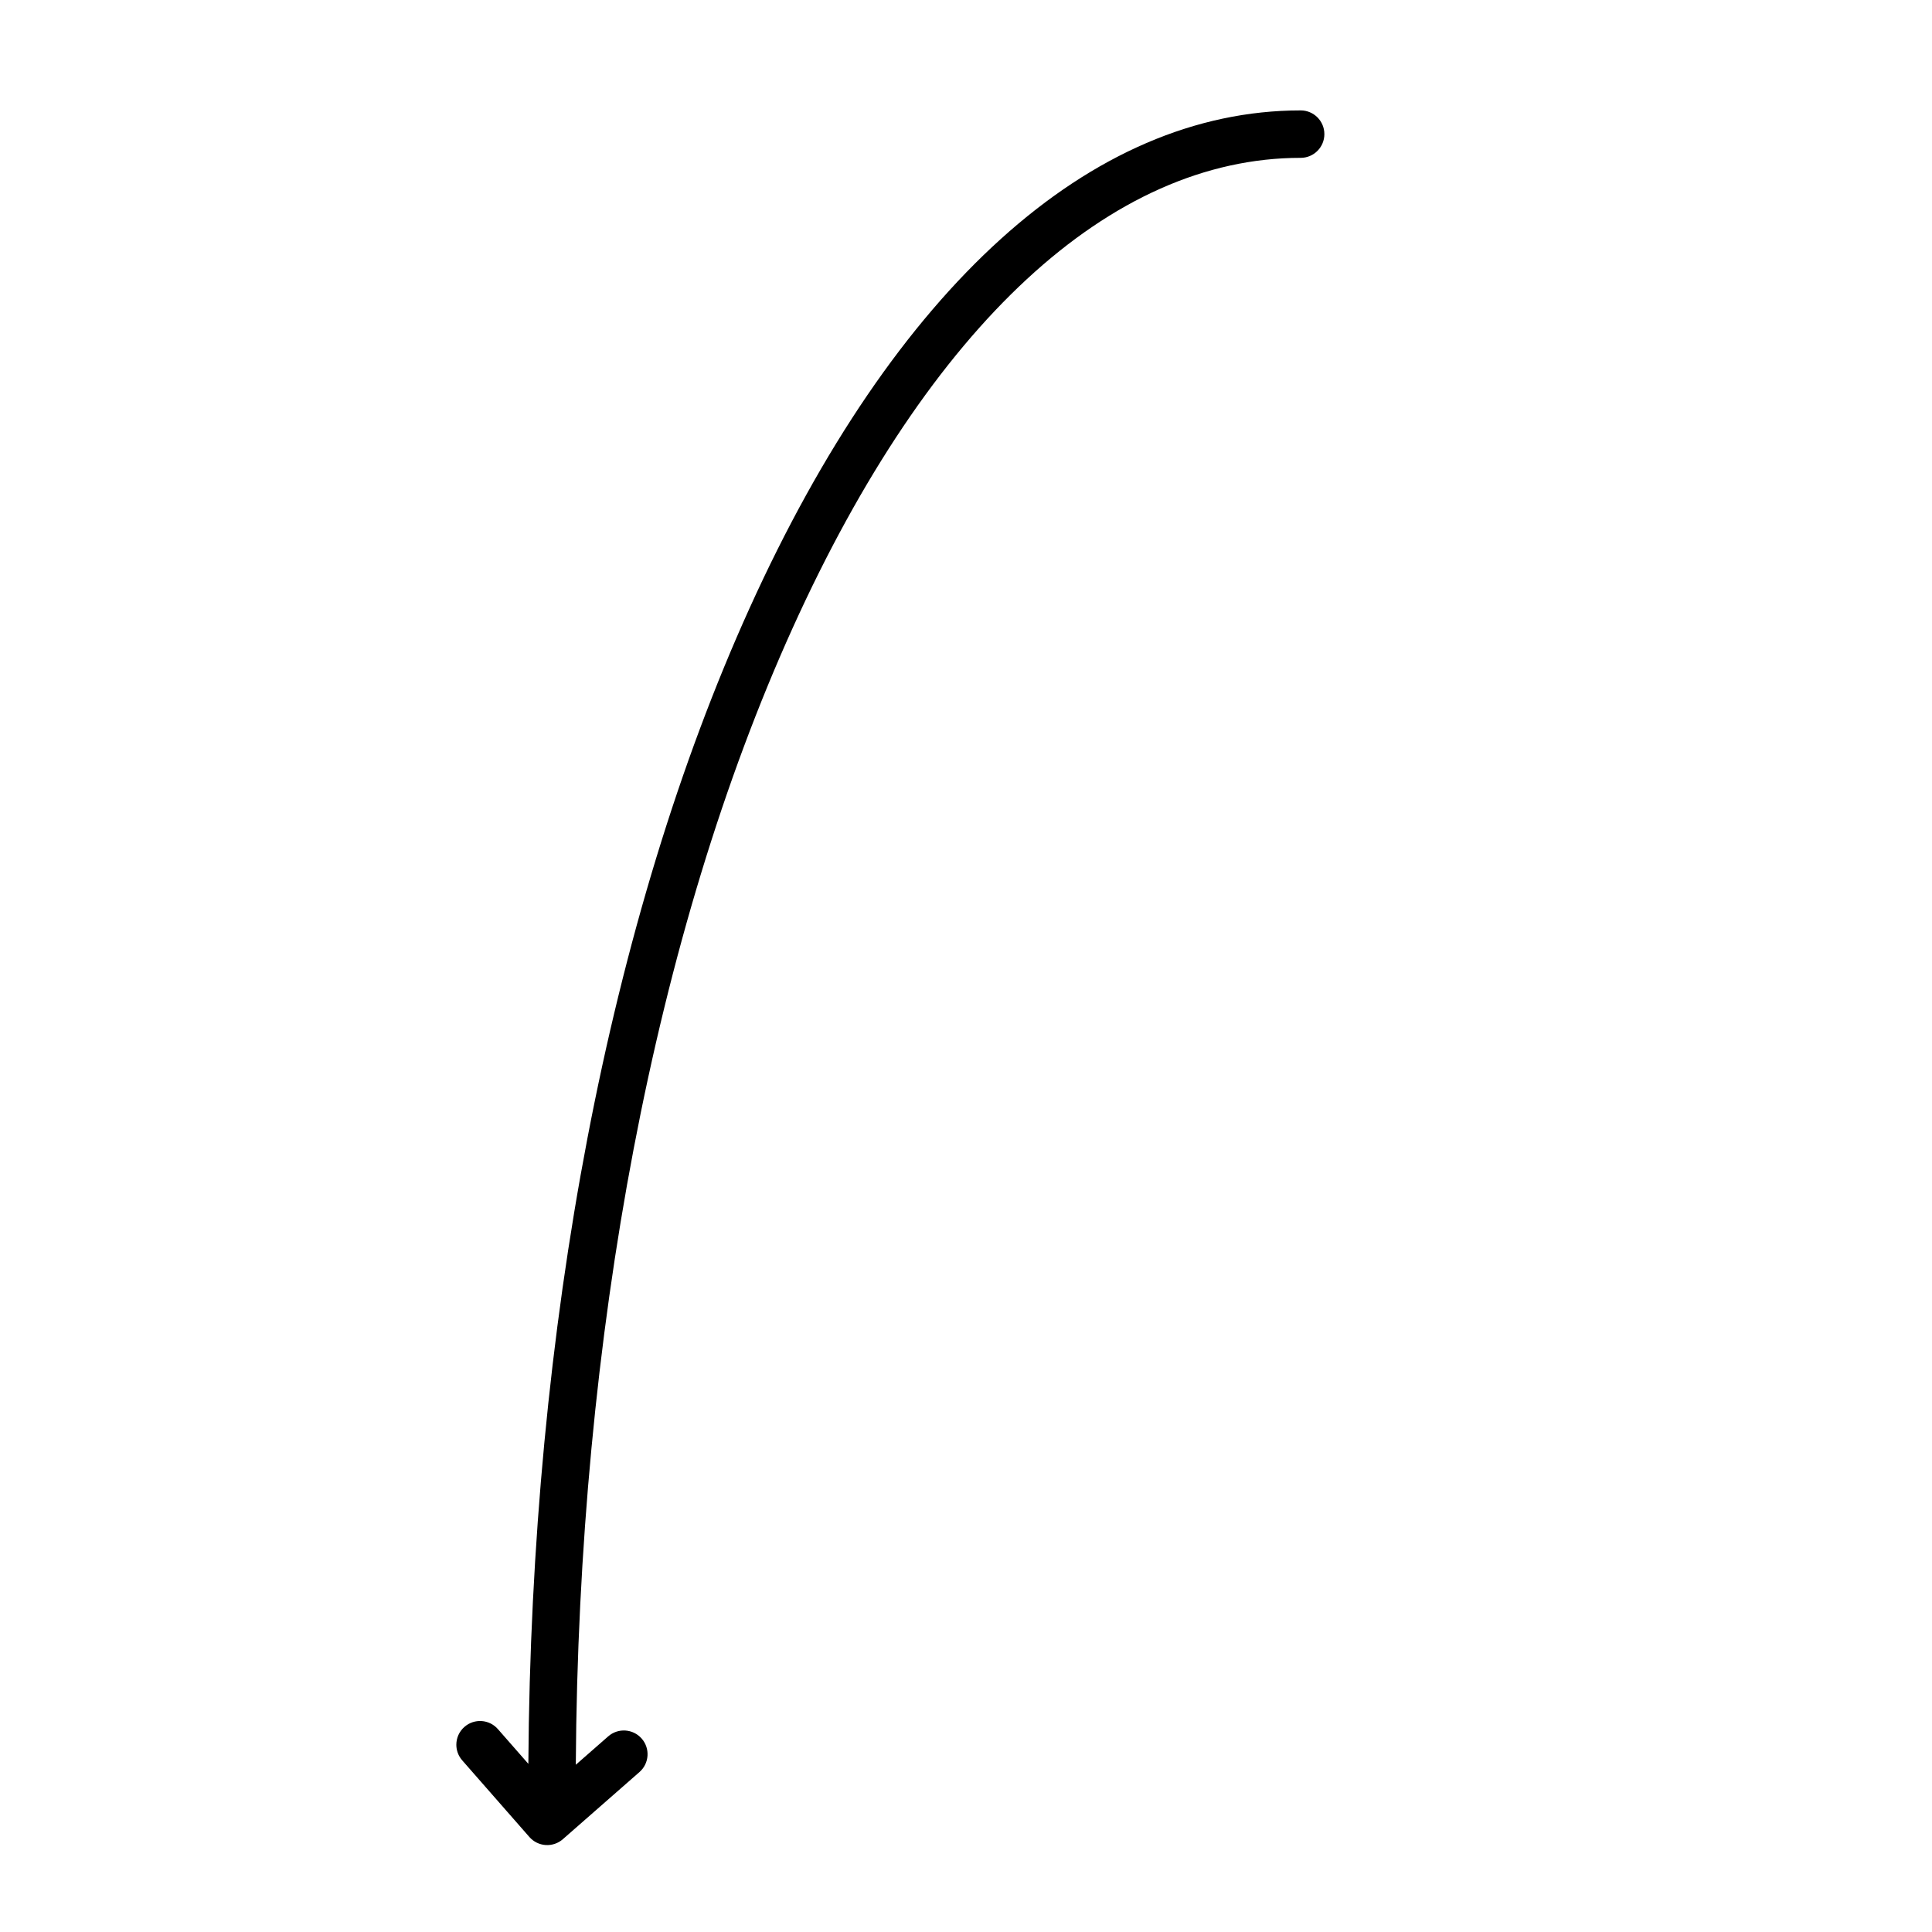 <?xml version="1.0" encoding="utf-8"?>
<!-- Generator: Adobe Illustrator 17.0.0, SVG Export Plug-In . SVG Version: 6.00 Build 0)  -->
<!DOCTYPE svg PUBLIC "-//W3C//DTD SVG 1.1//EN" "http://www.w3.org/Graphics/SVG/1.1/DTD/svg11.dtd">
<svg version="1.1" id="Layer_1" xmlns="http://www.w3.org/2000/svg" xmlns:xlink="http://www.w3.org/1999/xlink" x="0px" y="0px"
	 width="300px" height="300px" viewBox="18.89 125.187 300 300" enable-background="new 18.89 125.187 300 300"
	 xml:space="preserve">
<path d="M220.856,142.331c-32.611,0-63.005,27.456-85.582,77.31c-21.765,48.064-33.919,111.662-34.341,179.437
	l-4.73-5.397c-1.339-1.53-3.666-1.684-5.196-0.343c-0.832,0.727-1.257,1.748-1.257,2.773c0,0.86,0.302,1.726,0.915,2.425
	l10.427,11.898c0.643,0.736,1.554,1.186,2.525,1.249c0.978,0.065,1.938-0.261,2.673-0.906l11.898-10.428
	c1.532-1.341,1.681-3.668,0.342-5.198c-1.342-1.53-3.669-1.683-5.199-0.341l-5.03,4.407c0.404-66.797,12.323-129.372,33.683-176.537
	c21.314-47.064,49.324-72.983,78.872-72.983c2.034,0,3.682-1.649,3.682-3.684C224.538,143.979,222.89,142.331,220.856,142.331z"/>
</svg>
